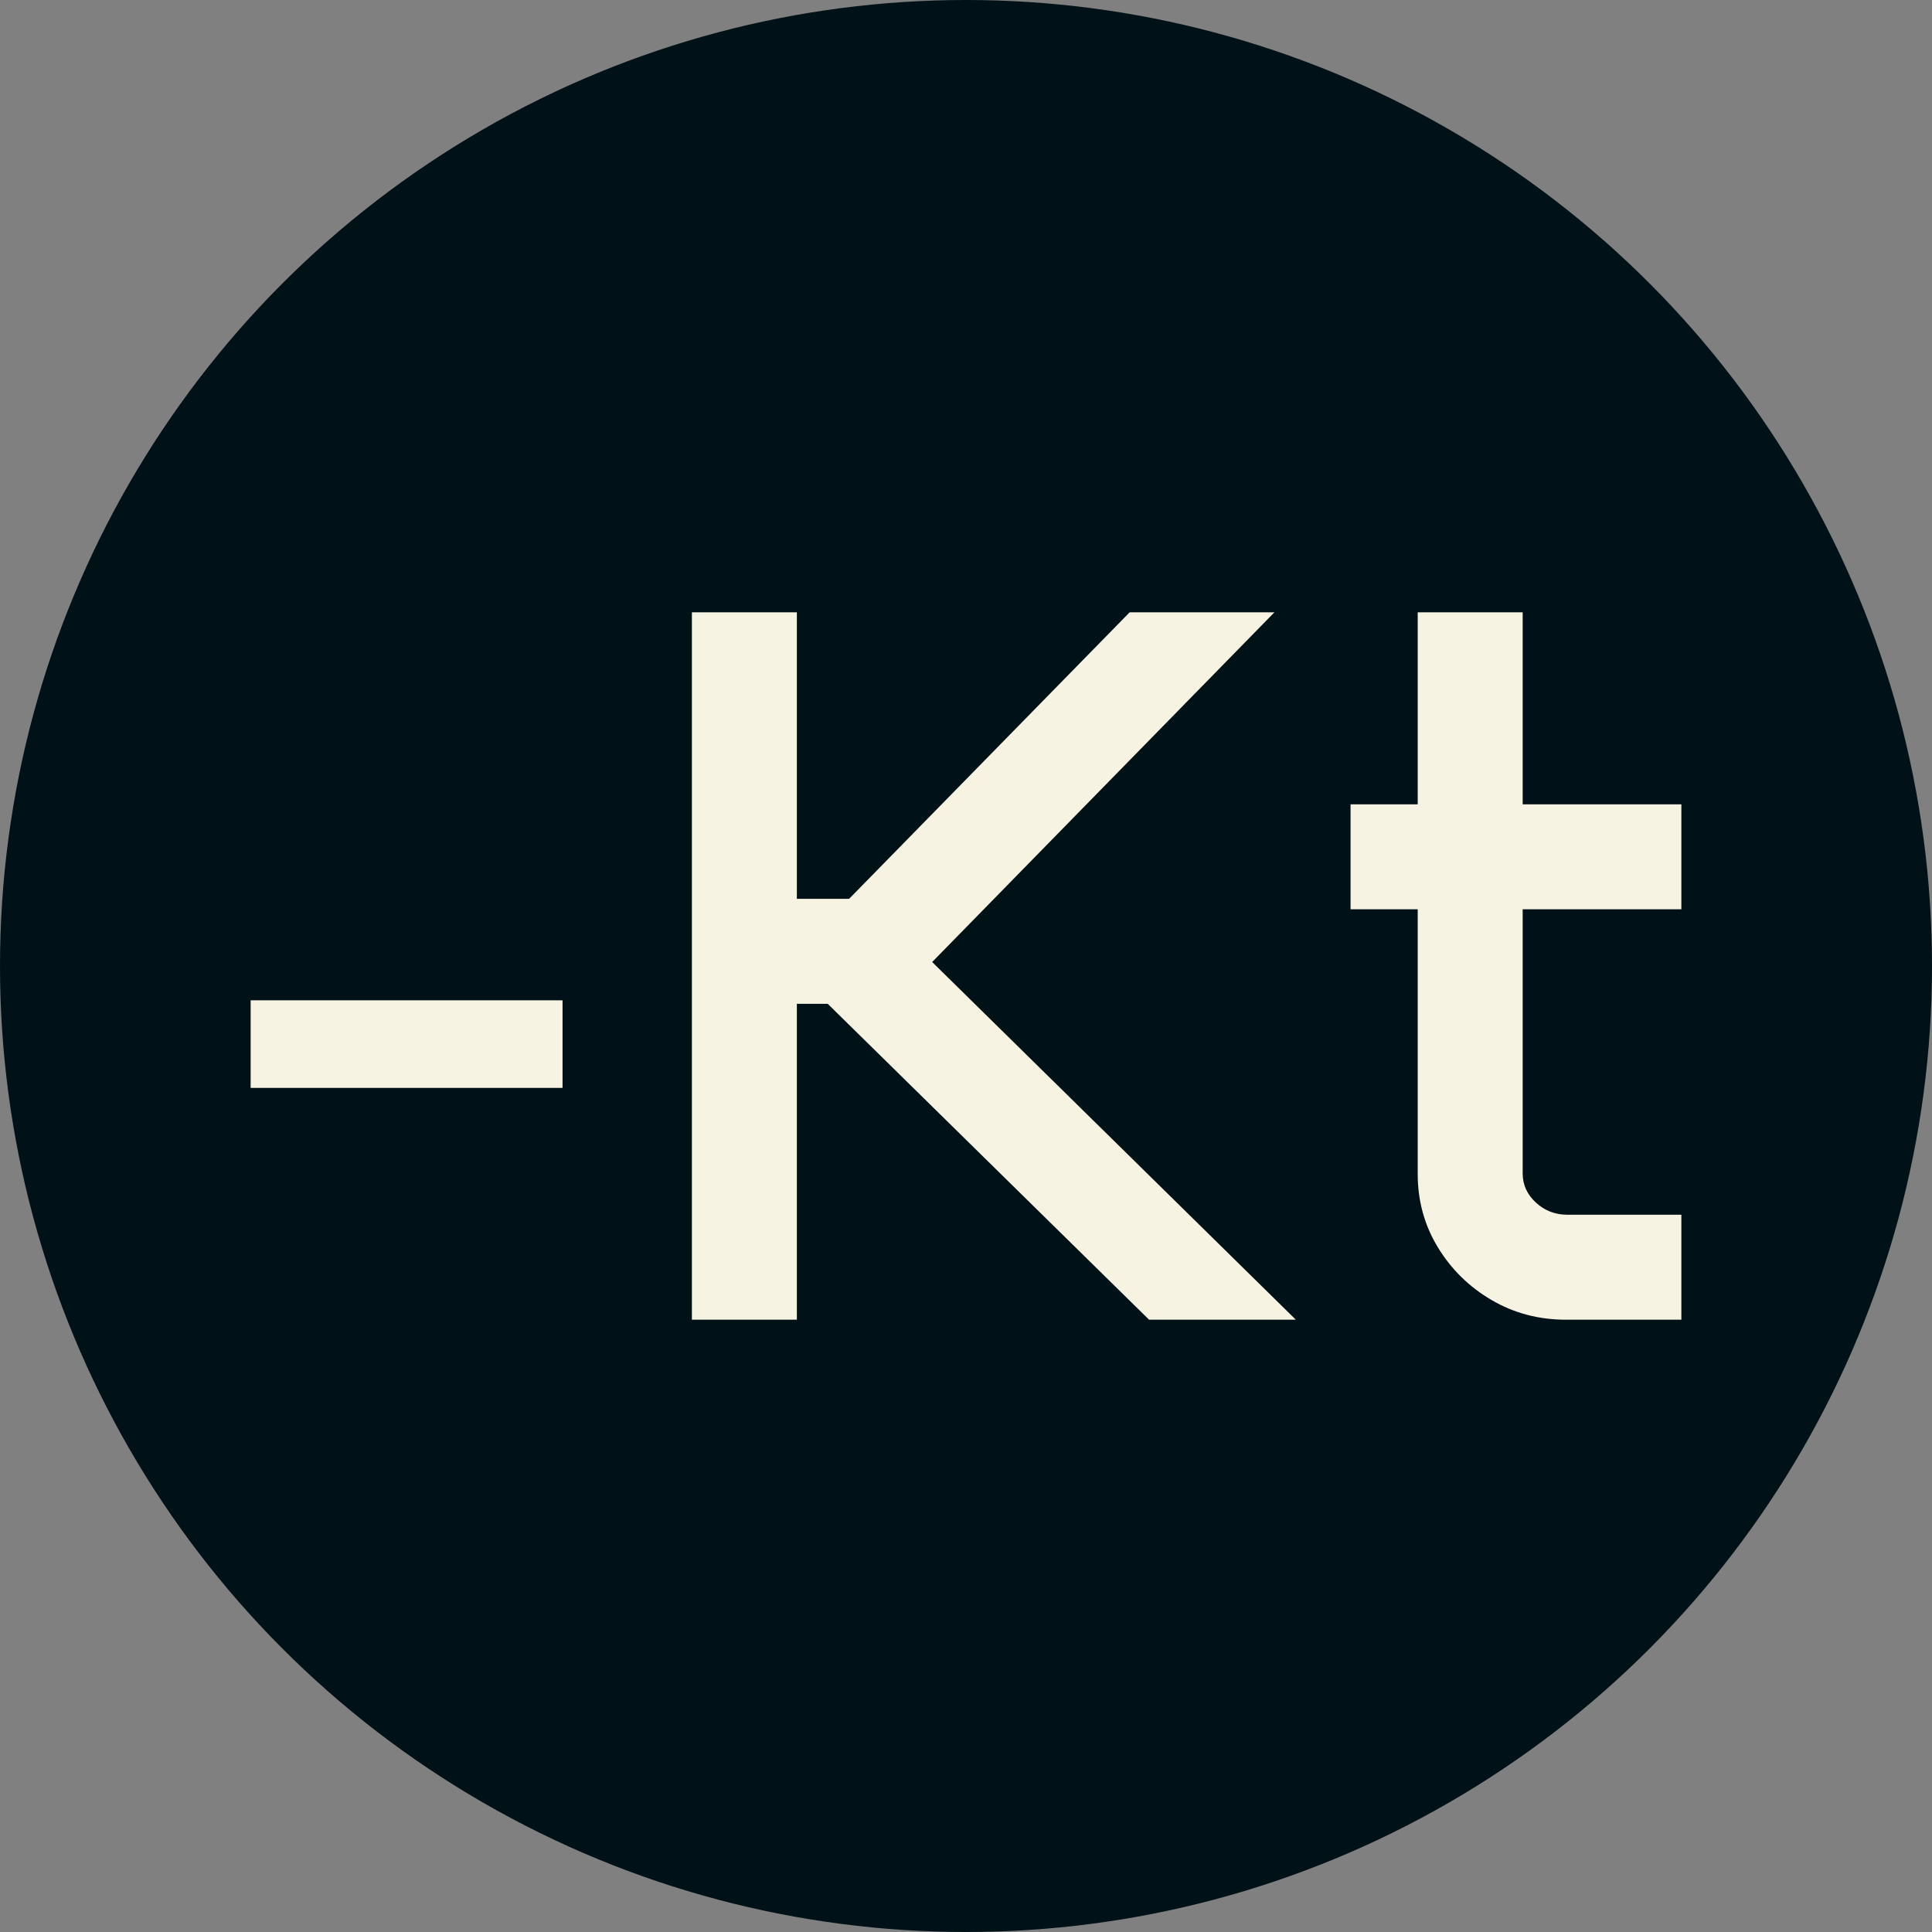 <svg xmlns="http://www.w3.org/2000/svg" viewBox="0 0 512 512"><rect x="0" y="0" width="512" height="512" fill="#808080" stroke="none"/><circle cx="256" cy="256" r="256" fill="#001117"/><path d="M15.820-61.436L15.820-84.639L98.481-84.639L98.481-61.436L15.820-61.436ZM132.759 0L132.759-187.471L160.576-187.471L160.576-111.533L174.419-111.533L248.774-187.471L287.139-187.471L196.436-94.790L292.808 0L253.916 0L168.750-83.716L160.576-83.716L160.576 0L132.759 0ZM307.310-108.765L307.310-136.582L325.107-136.582L325.107-187.471L352.925-187.471L352.925-136.582L394.980-136.582L394.980-108.765L352.925-108.765L352.925-38.760Q352.925-34.277 356.418-31.047Q359.912-27.817 364.790-27.817L364.790-27.817L394.980-27.817L394.980 0L364.395 0Q353.584 0 344.685-5.208Q335.786-10.415 330.447-19.182Q325.107-27.949 325.107-38.628L325.107-38.628L325.107-108.765L307.310-108.765Z" fill="#f7f3e3" transform="translate(50.6, 349.735)"/></svg>